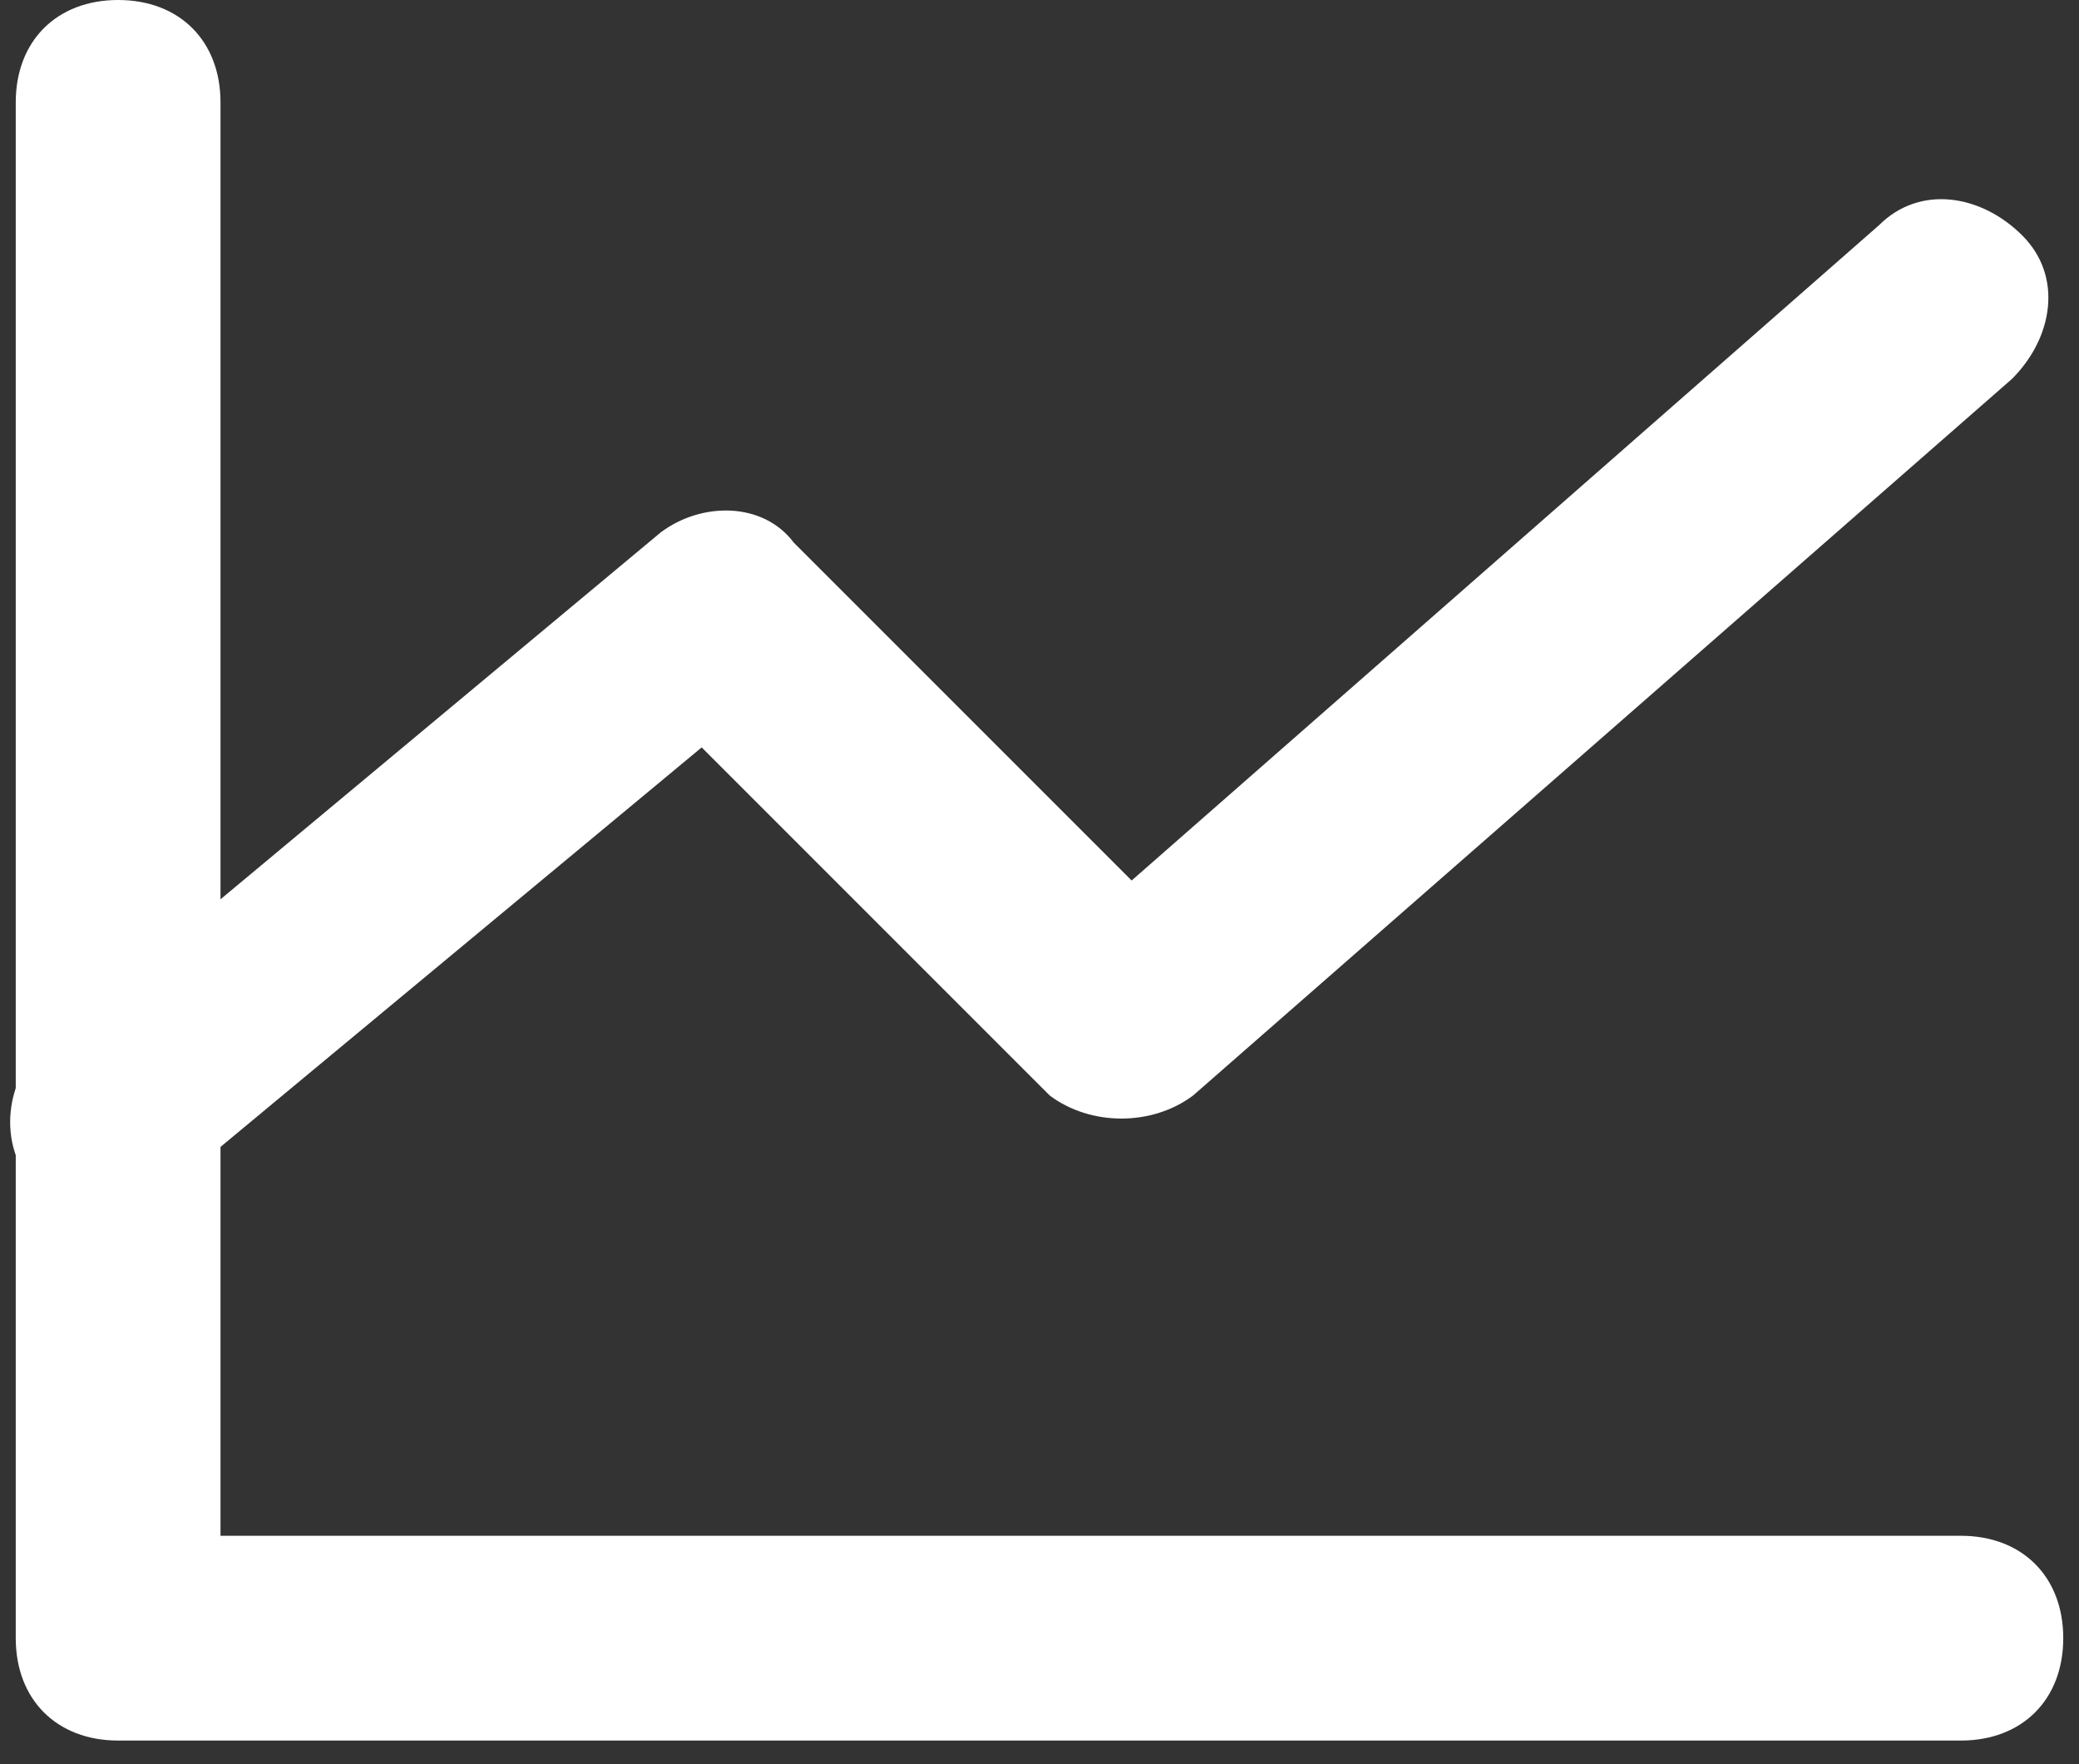 <svg width="66" height="56" viewBox="0 0 66 56" fill="none" xmlns="http://www.w3.org/2000/svg">
<rect x="0" y="0" width="66" height="56" fill="#333333" stroke="none"/>
<path d="M62.25 55.25H3.75C1.8 55.25 0.5 53.95 0.5 52V3.25C0.5 1.3 1.8 0 3.75 0C5.7 0 7 1.3 7 3.25V48.75H62.25C64.2 48.75 65.5 50.05 65.5 52C65.5 53.95 64.2 55.25 62.25 55.25Z" fill="white"/>
<path d="M3.75 39C2.775 39 1.8 38.675 1.15 37.7C-0.15 36.4 0.175 34.125 1.475 33.15L20.975 16.9C22.275 15.925 24.225 15.925 25.2 17.225L35.925 27.95L59.65 7.15C60.95 5.85 62.9 6.175 64.2 7.475C65.5 8.775 65.175 10.725 63.875 12.025L37.875 34.775C36.575 35.75 34.625 35.75 33.325 34.775L22.275 23.725L5.05 38.025C5.375 38.675 4.4 39 3.75 39Z" fill="white"/>
</svg>
